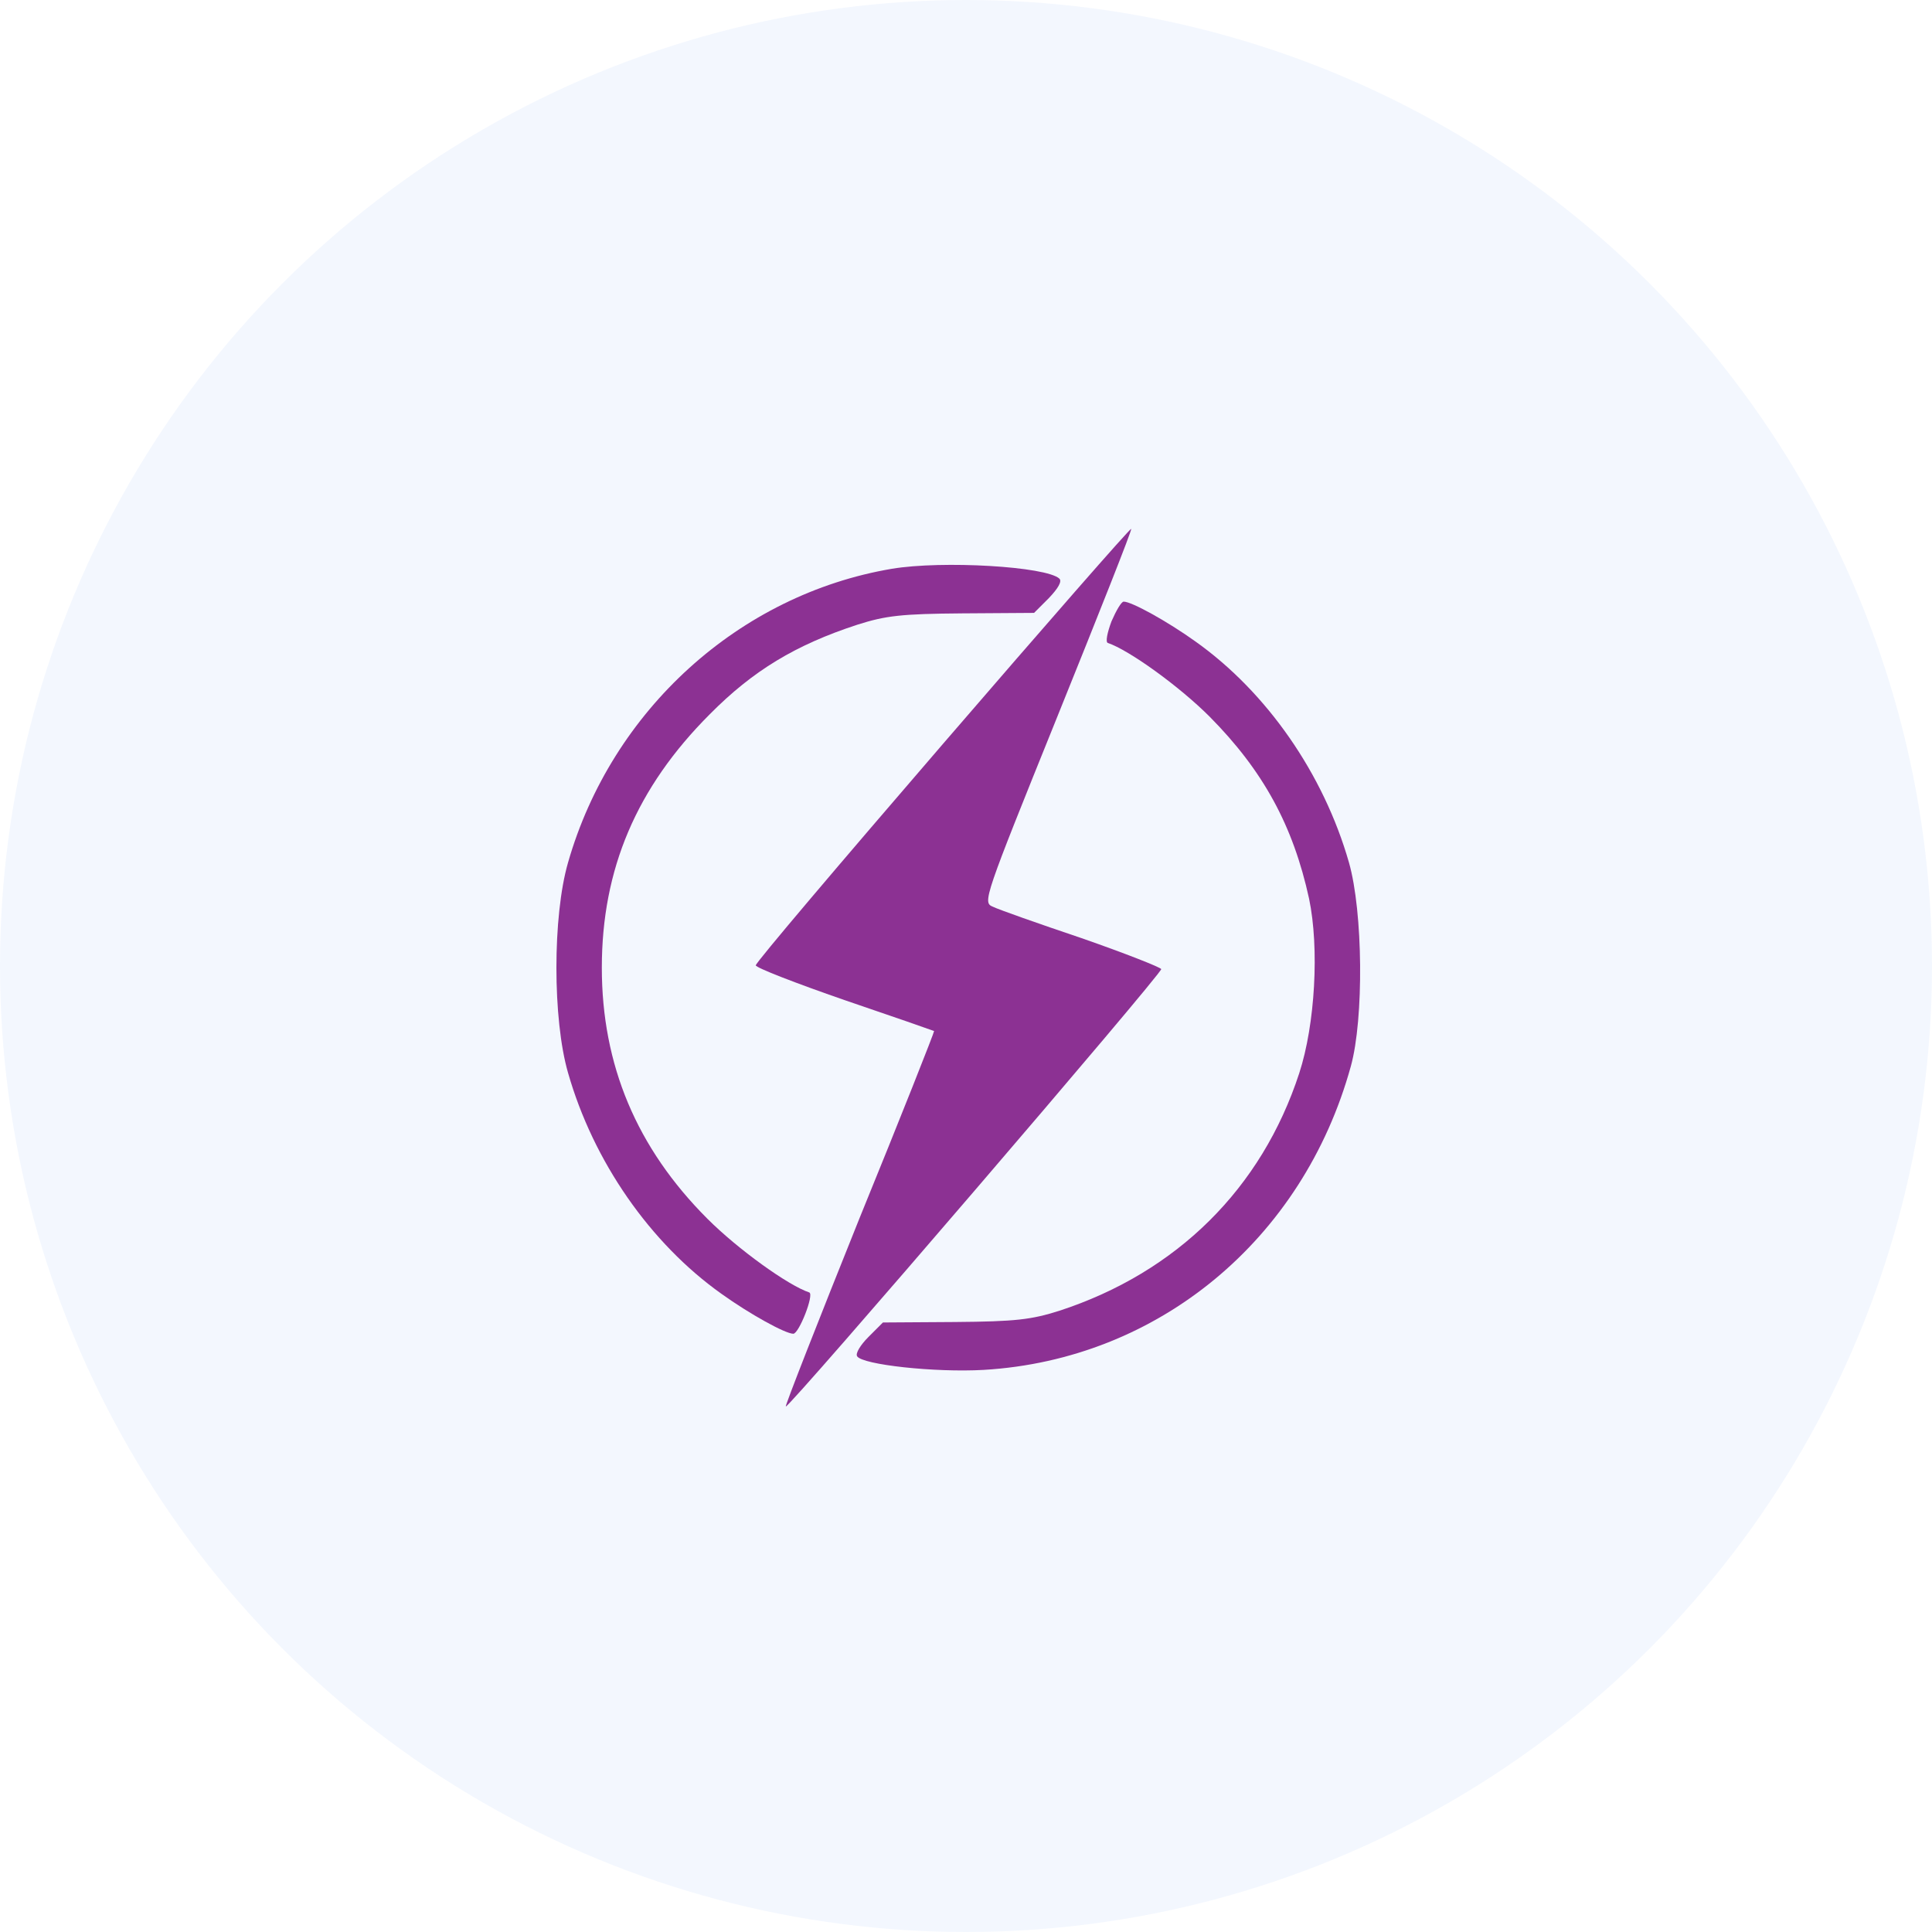 <svg width="125" height="125" viewBox="0 0 125 125" fill="none" xmlns="http://www.w3.org/2000/svg">
<path d="M61.013 48.125C54.364 55.838 48.898 62.275 48.898 62.457C48.898 62.609 51.479 63.611 54.637 64.704C57.764 65.767 60.376 66.678 60.436 66.708C60.467 66.738 58.311 72.204 55.608 78.823C52.936 85.473 50.781 90.969 50.841 90.999C50.993 91.181 75.224 62.943 75.132 62.7C75.072 62.578 72.764 61.668 69.971 60.696C67.177 59.755 64.596 58.844 64.232 58.662C63.564 58.388 63.655 58.145 68.422 46.334C71.094 39.715 73.25 34.279 73.189 34.219C73.128 34.158 67.663 40.413 61.013 48.125Z" fill="#932F8F"/>
<path d="M57.703 36.8C47.834 38.47 39.575 45.94 36.752 55.808C35.749 59.269 35.749 65.949 36.752 69.411C38.391 75.15 42.065 80.433 46.681 83.712C48.502 85.018 50.81 86.293 51.326 86.293C51.691 86.293 52.693 83.743 52.359 83.621C50.992 83.166 47.743 80.828 45.77 78.854C41.185 74.269 38.938 68.895 38.938 62.609C38.938 56.233 41.185 50.95 45.921 46.213C48.715 43.389 51.478 41.719 55.486 40.413C57.308 39.836 58.31 39.715 62.257 39.685L66.903 39.654L67.874 38.683C68.451 38.075 68.725 37.62 68.543 37.438C67.692 36.648 60.982 36.254 57.703 36.8Z" fill="#932F8F"/>
<path d="M71.913 40.2C71.64 40.929 71.519 41.536 71.671 41.597C73.037 42.053 76.286 44.391 78.259 46.364C81.721 49.856 83.664 53.409 84.697 58.146C85.365 61.334 85.091 66.283 84.059 69.441C81.63 76.88 76.164 82.315 68.543 84.805C66.721 85.382 65.719 85.503 61.772 85.534L57.126 85.564L56.185 86.505C55.669 87.022 55.335 87.568 55.456 87.75C55.79 88.297 60.496 88.813 63.654 88.631C74.919 87.963 84.302 80.22 87.399 68.986C88.249 65.919 88.188 58.996 87.278 55.807C85.638 50.069 81.964 44.785 77.349 41.506C75.527 40.2 73.219 38.925 72.703 38.925C72.551 38.925 72.217 39.502 71.913 40.2Z" fill="#932F8F"/>
<circle cx="62.5" cy="62.5" r="62.5" fill="#0257E6" fill-opacity="0.05"/>
</svg>
